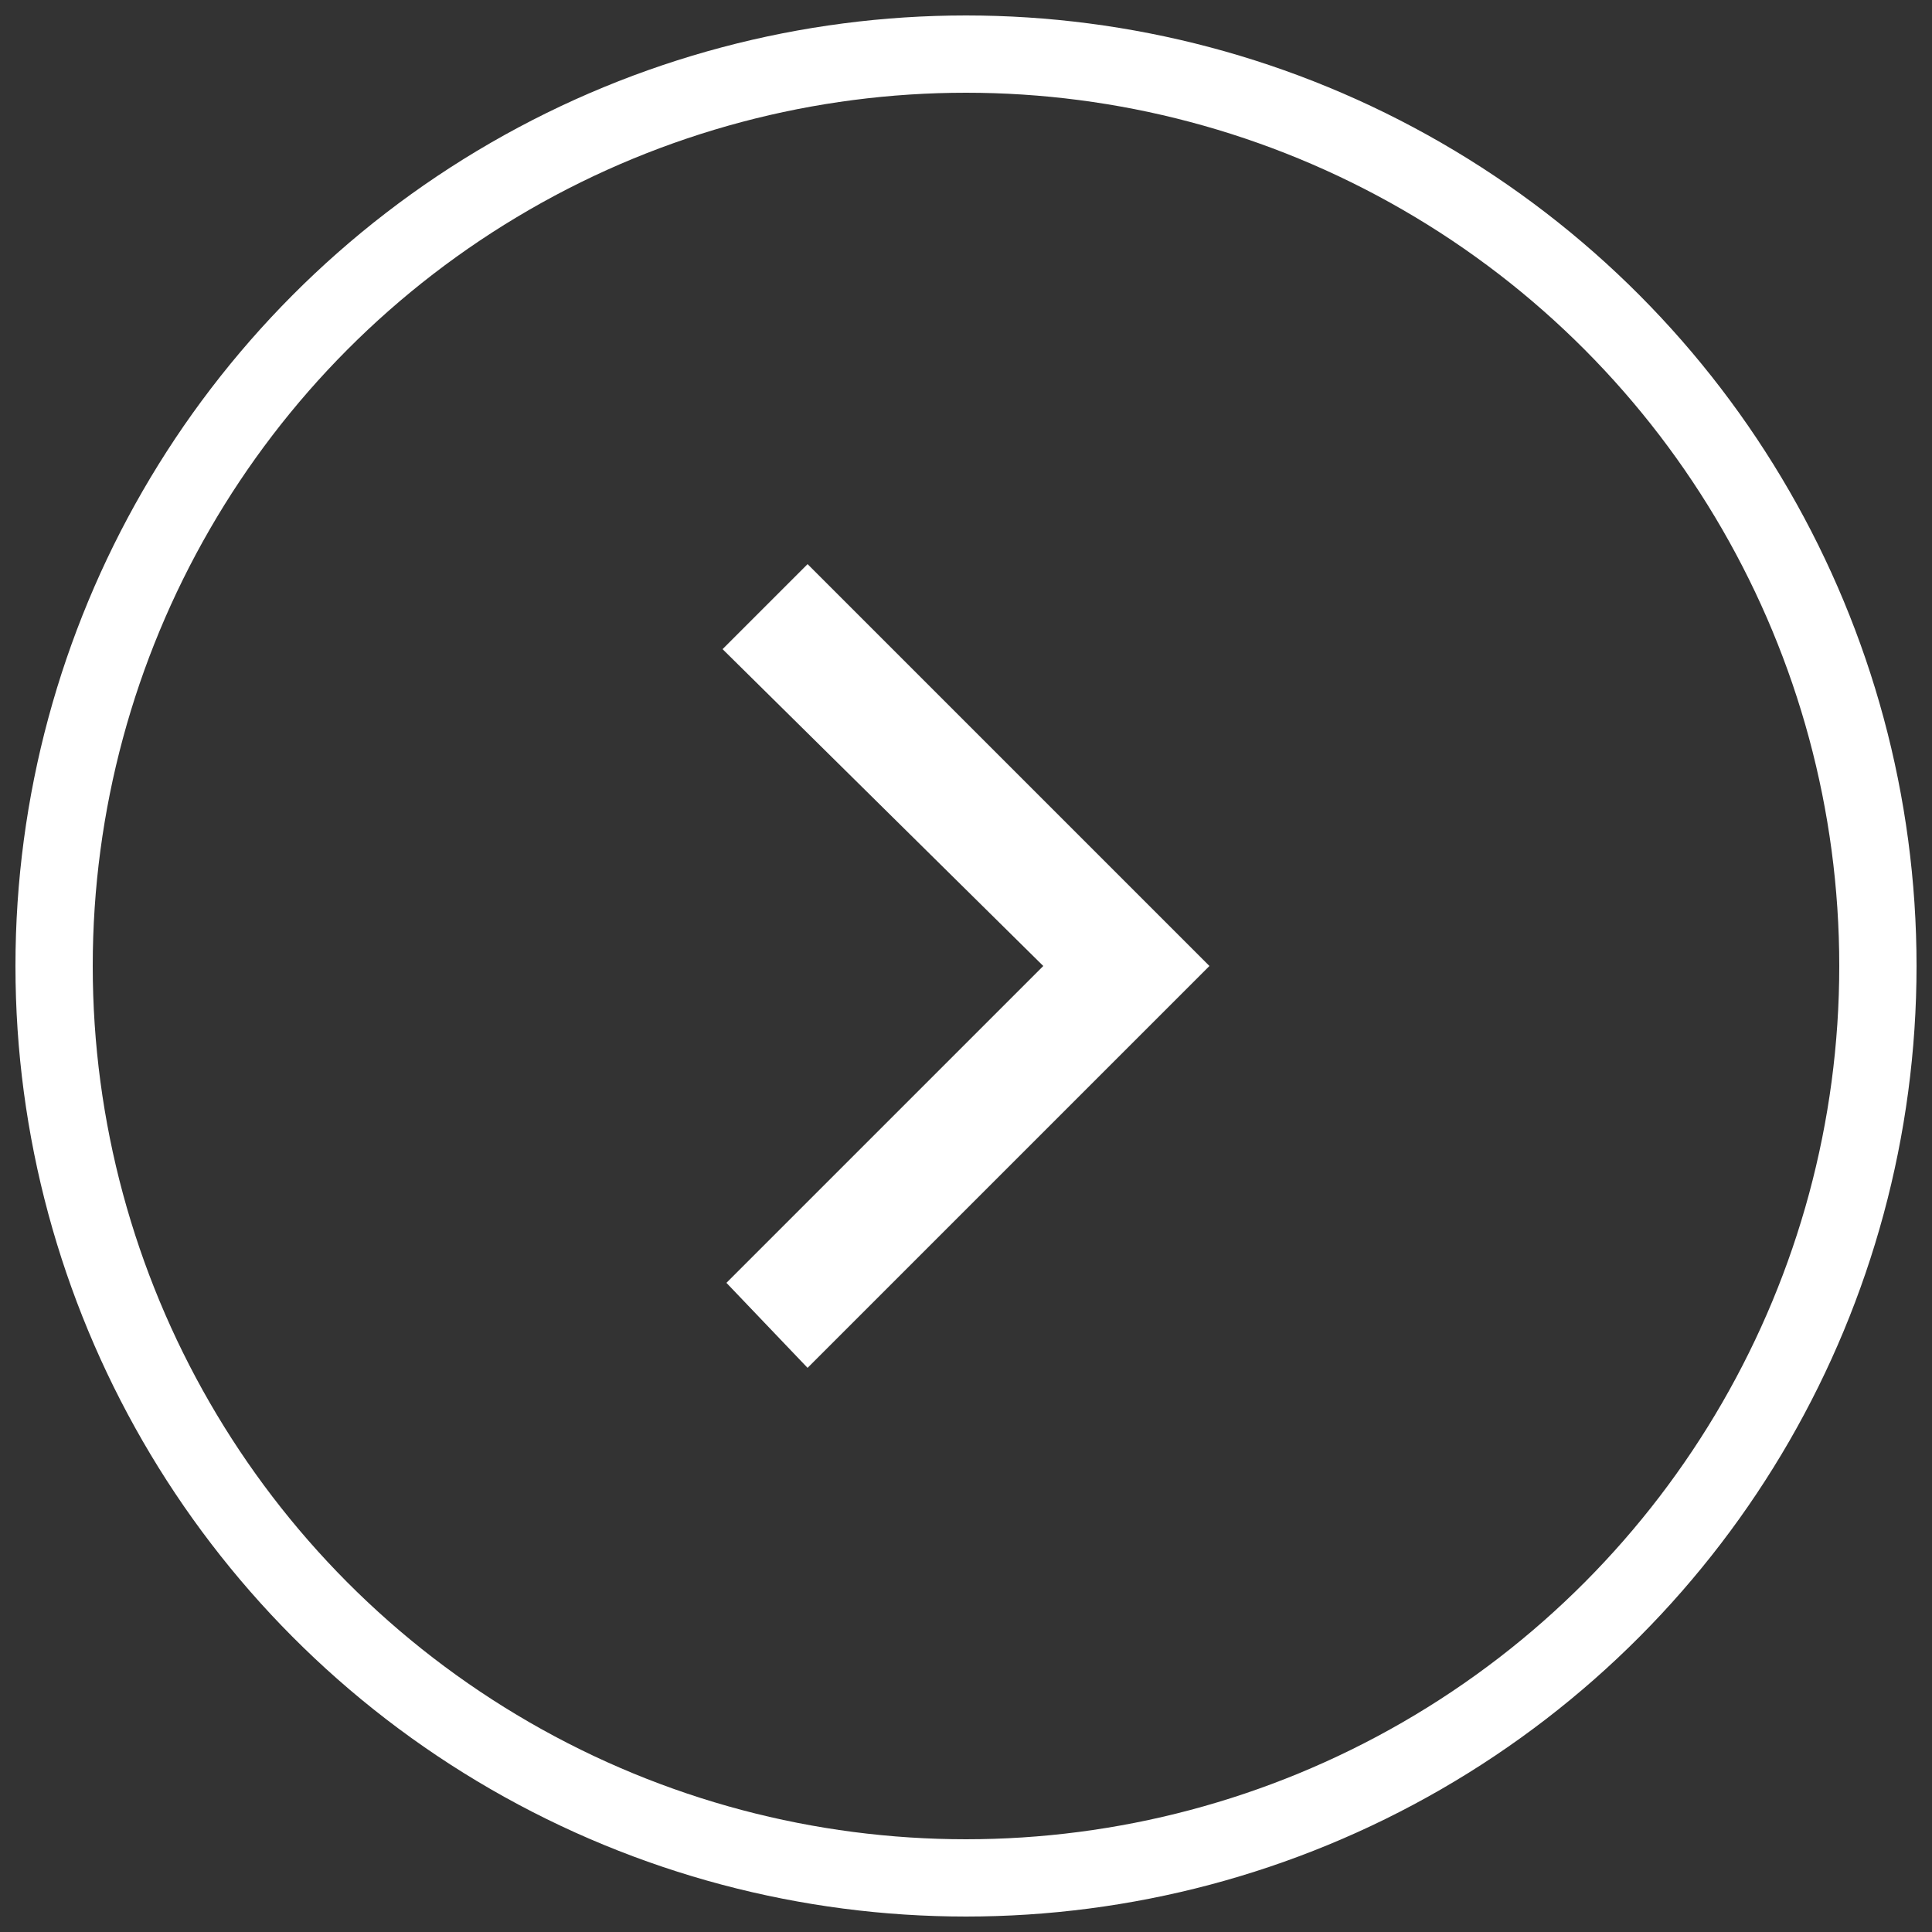 <?xml version="1.0" encoding="utf-8"?>
<!-- Generator: Adobe Illustrator 23.0.1, SVG Export Plug-In . SVG Version: 6.00 Build 0)  -->
<svg version="1.1" id="Layer_1" xmlns="http://www.w3.org/2000/svg" xmlns:xlink="http://www.w3.org/1999/xlink" x="0px" y="0px"
	 viewBox="0 0 50 50" style="enable-background:new 0 0 50 50;" xml:space="preserve">
<rect x="0" y="0" width="50" height="50" fill="#333333" stroke="none"/>
<style type="text/css">
	.st0{fill:none;stroke:#FFFFFF;stroke-width:2;}
	.st1{fill-rule:evenodd;clip-rule:evenodd;fill:#FFFFFF;}
</style>
<g id="Home">
	<g id="Group" transform="translate(-702, -690)">
		<g transform="translate(702, 690)">
			<g id="chevron-right">
				<circle id="Oval" class="st0" cx="25" cy="25" r="23.6"/>
				<polygon id="Path" class="st1" points="18.8,33.2 27,25 18.7,16.8 20.9,14.6 31.3,25 20.9,35.4 				"/>
			</g>
		</g>
	</g>
</g>
</svg>
